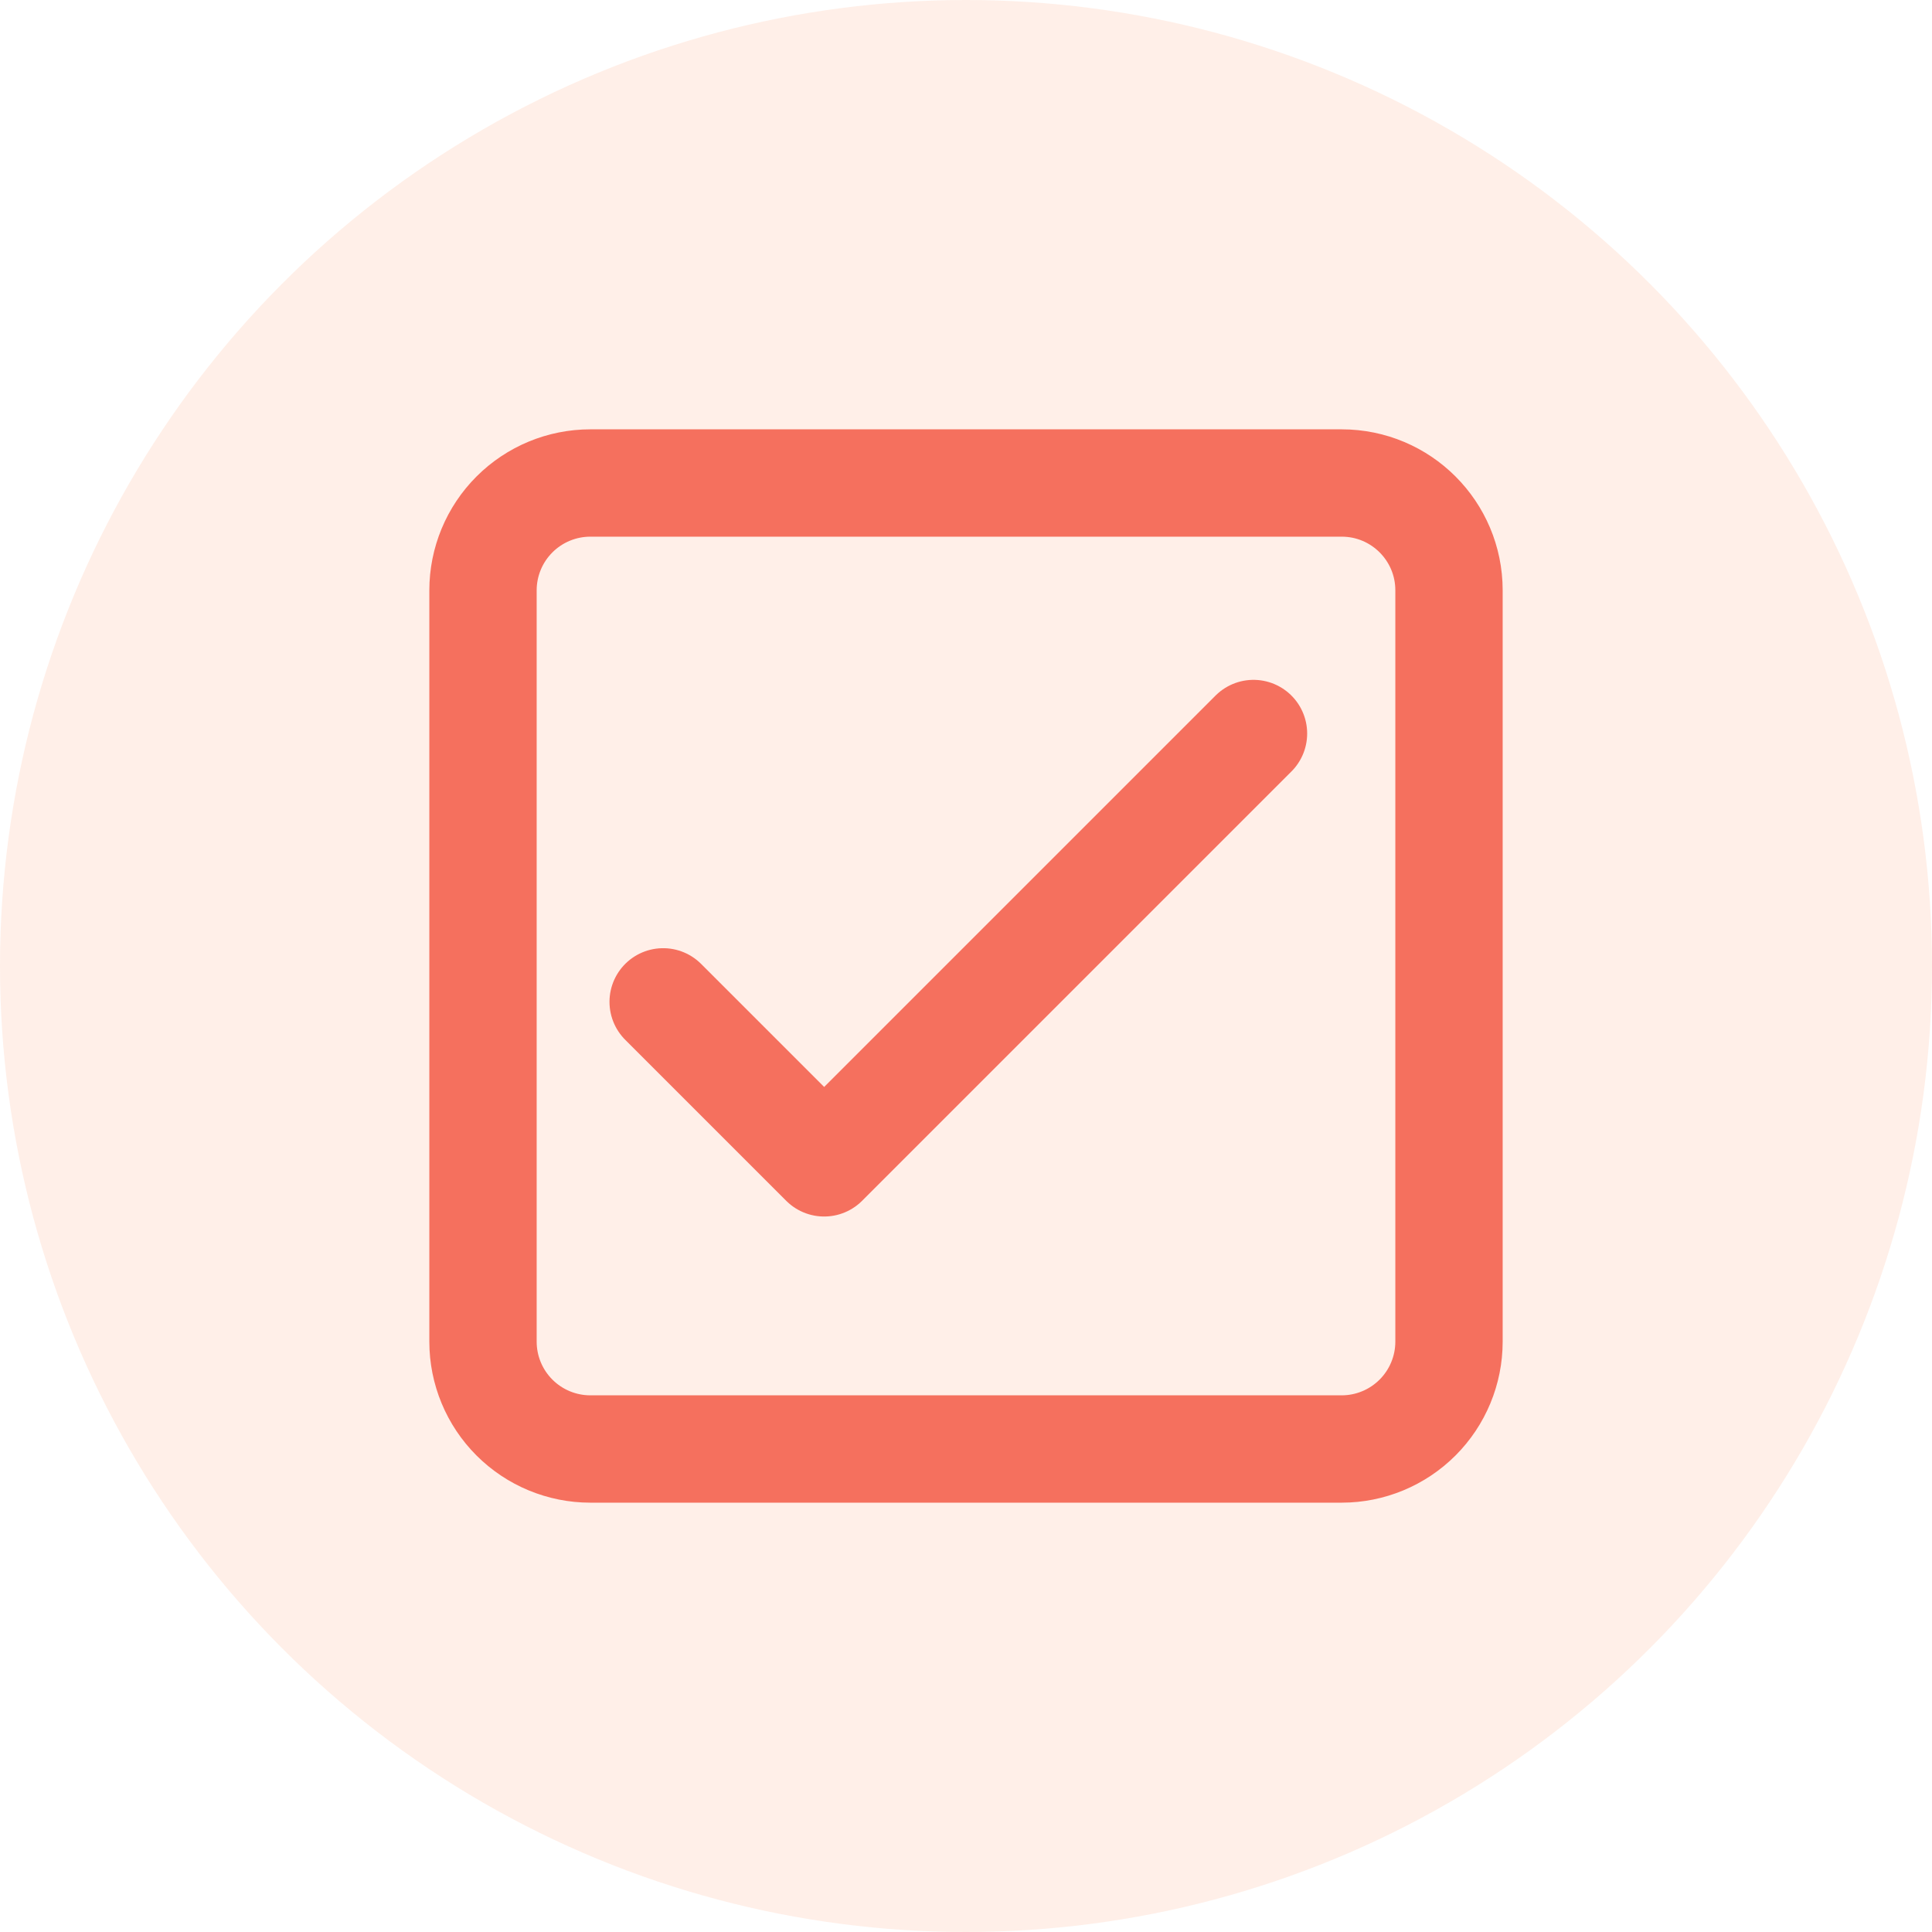 <svg width="36" height="36" viewBox="0 0 36 36" fill="none" xmlns="http://www.w3.org/2000/svg">
<circle cx="18" cy="18" r="18" fill="#FF5500" fill-opacity="0.09"/>
<path d="M12.357 18.668L15.357 21.668L23.357 13.668" stroke="#F5705E" stroke-width="2" stroke-linecap="round" stroke-linejoin="round"/>
<path d="M25 9C26.105 9 27 9.895 27 11V25C27 25.53 26.789 26.039 26.414 26.414C26.039 26.789 25.53 27 25 27H11C10.47 27 9.961 26.789 9.586 26.414C9.211 26.039 9 25.53 9 25V11C9 10.47 9.211 9.961 9.586 9.586C9.961 9.211 10.47 9 11 9H25Z" stroke="#F5705E" stroke-width="2" stroke-linecap="round" stroke-linejoin="round"/>
</svg>
